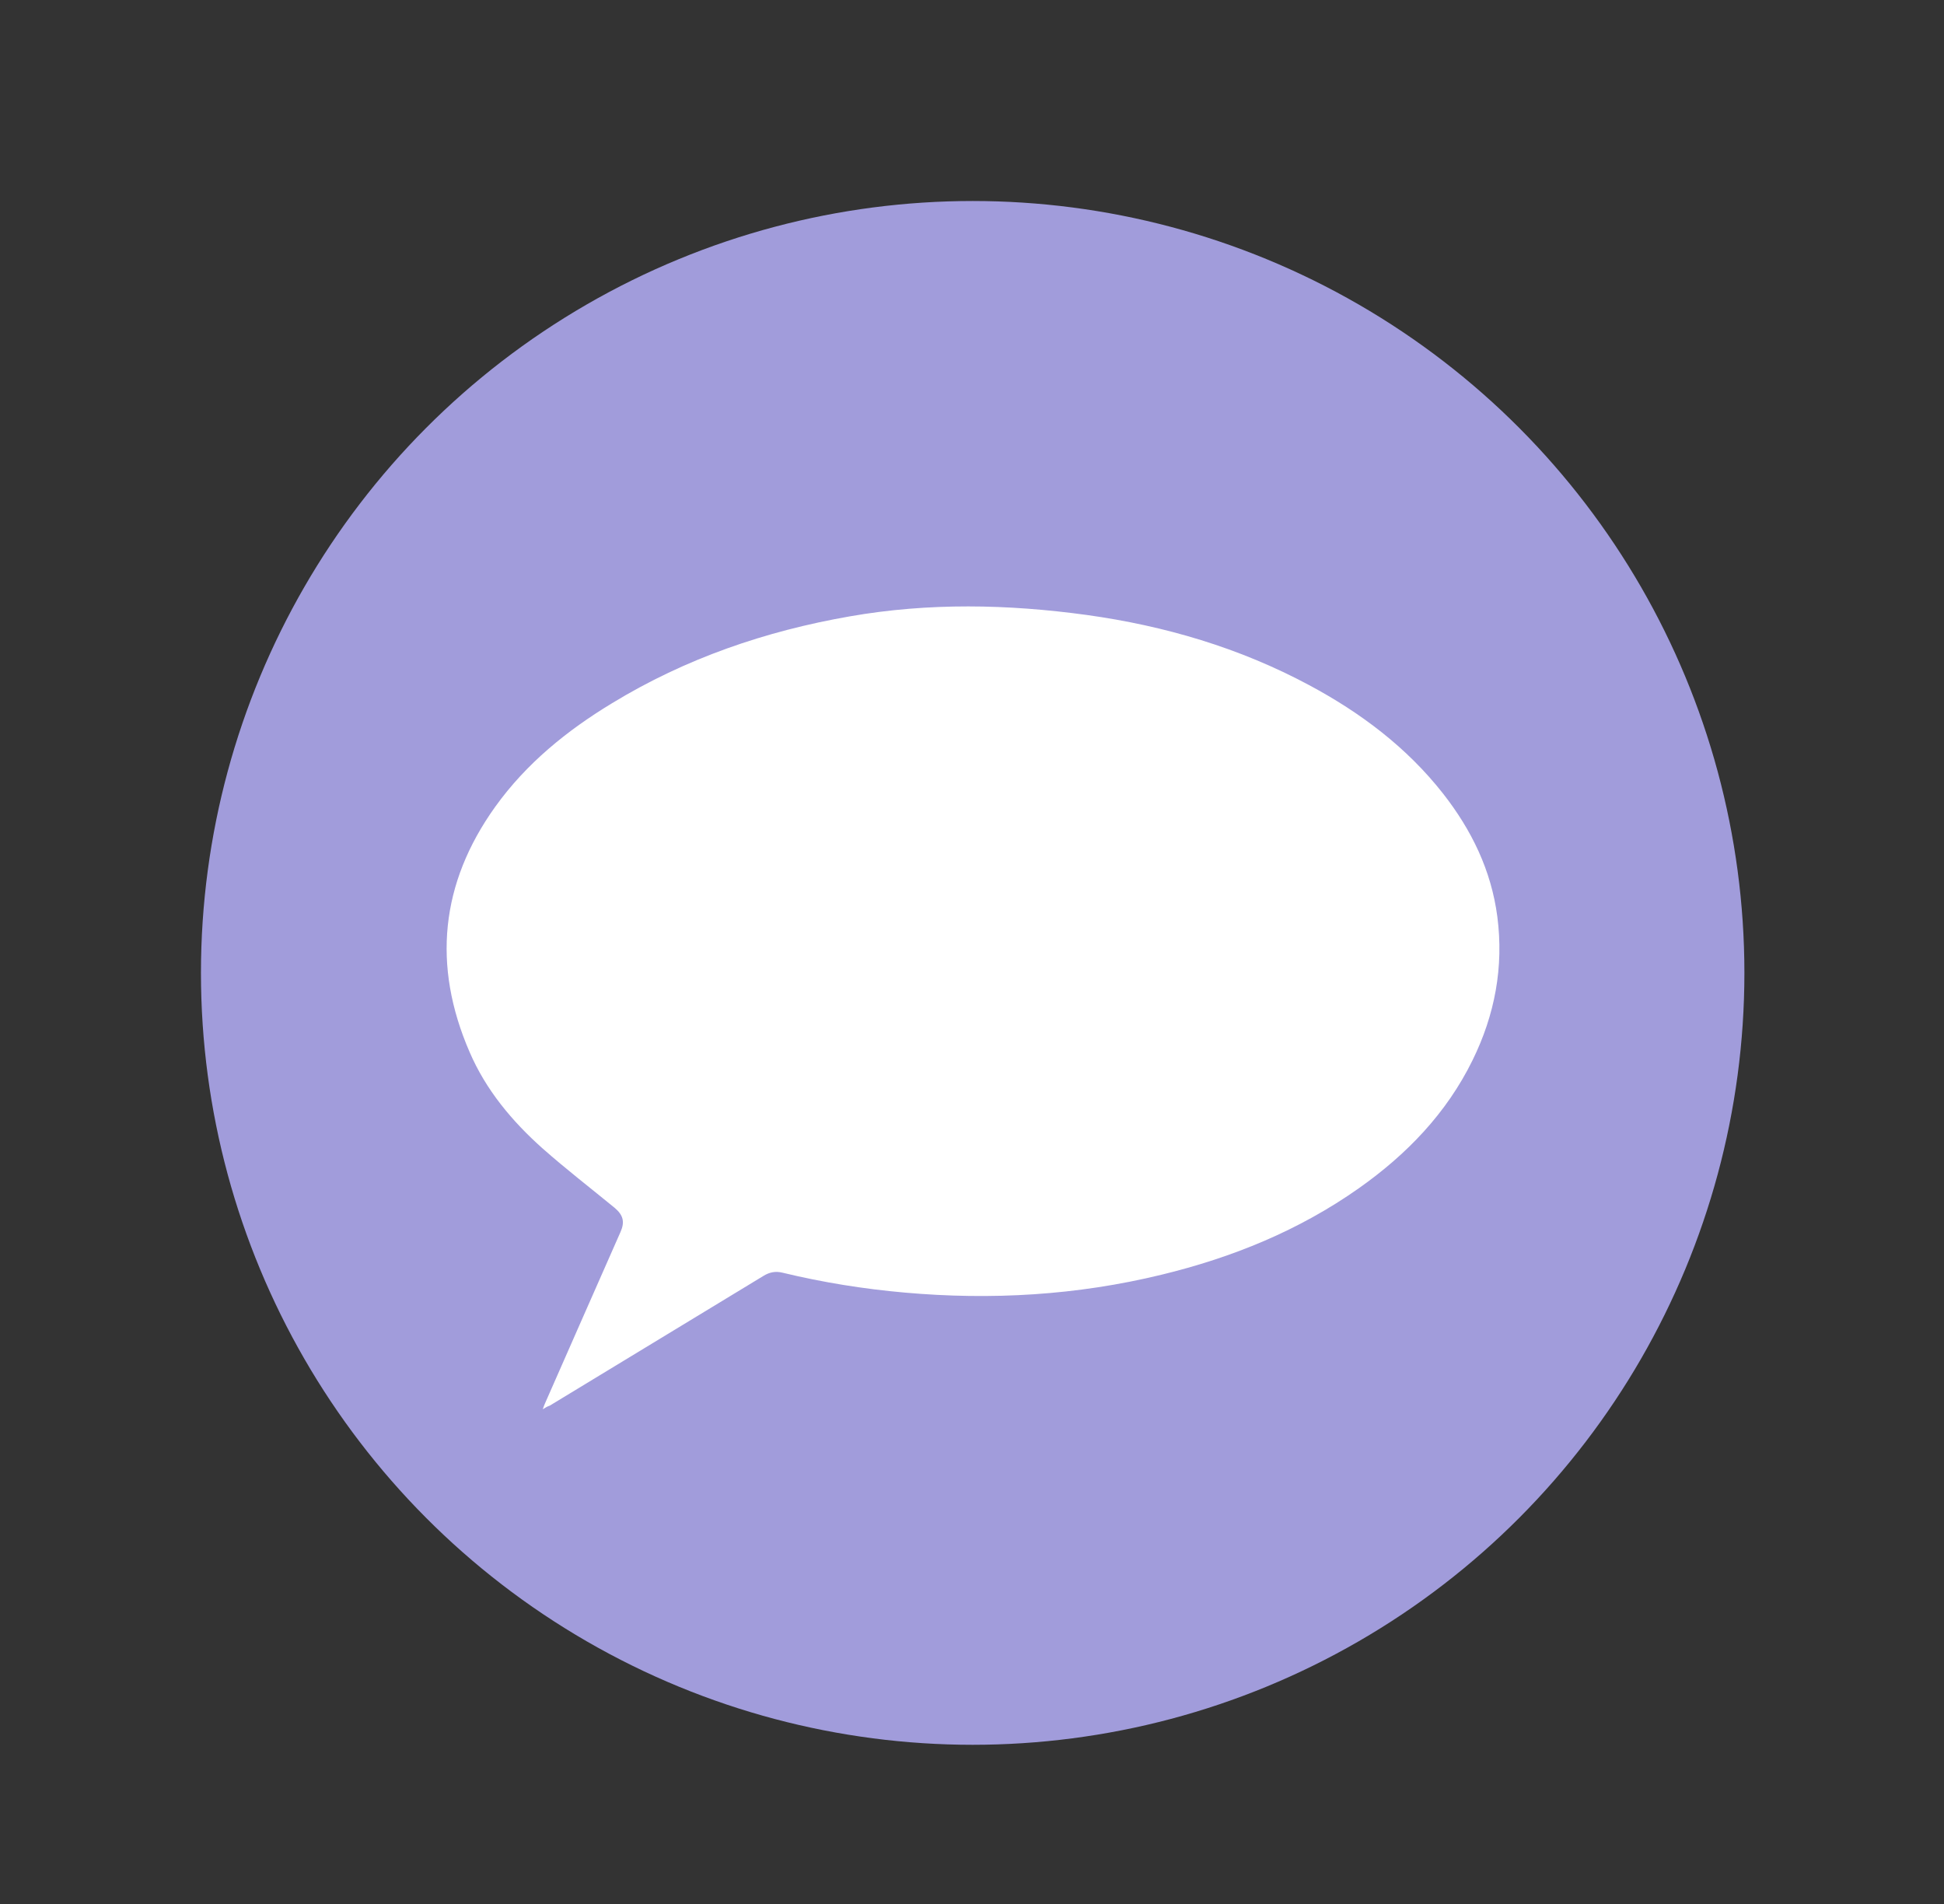 <?xml version="1.0" encoding="utf-8"?>
<!-- Generator: Adobe Illustrator 19.1.0, SVG Export Plug-In . SVG Version: 6.00 Build 0)  -->
<svg version="1.1" id="Layer_1" xmlns="http://www.w3.org/2000/svg" xmlns:xlink="http://www.w3.org/1999/xlink" x="0px" y="0px"
	 viewBox="0 0 860 842.2" enable-background="new 0 0 860 842.2" xml:space="preserve">
<rect x="0" y="0" width="860" height="842.2" fill="#333333" stroke="none"/>
<g>
	<g>
		<g>
			<circle fill="#A19CDB" cx="430.3" cy="430.3" r="341.4"/>
		</g>
	</g>
	<g>
		<g>
			<g>
				<path fill="#FFFFFF" d="M240.1,623.3c0.5-1.3,0.7-2,1-2.6c11.1-25.3,22.3-50.6,33.4-75.8c2-4.5,1.2-7.5-2.6-10.7
					c-10.6-8.7-21.5-17.1-31.8-26.2c-13.6-12.1-25.2-26-32.4-42.8c-16.5-38.1-12.9-74.5,11.4-108.4c13.7-19.1,31.7-33.7,51.7-45.8
					c32.5-19.8,67.9-31.9,105.2-38.4c34.9-6.1,69.8-5.4,104.8-0.6c34.5,4.8,67.5,14.5,98.3,31c22.8,12.2,43.2,27.5,59.3,48
					c12.6,16.1,21.3,33.9,24,54.4c2.9,22.3-1.1,43.5-11,63.6c-11.5,23.4-29.1,41.6-50.2,56.5c-26.5,18.7-56,30.7-87.4,38.3
					c-37.4,9.1-75.2,11.3-113.5,7.9c-18.2-1.6-36.3-4.5-54.1-8.8c-3.2-0.8-5.9-0.2-8.6,1.5c-31.5,19.1-62.9,38.2-94.4,57.3
					C242.3,622,241.5,622.4,240.1,623.3z"/>
			</g>
		</g>
	</g>
</g>
</svg>
